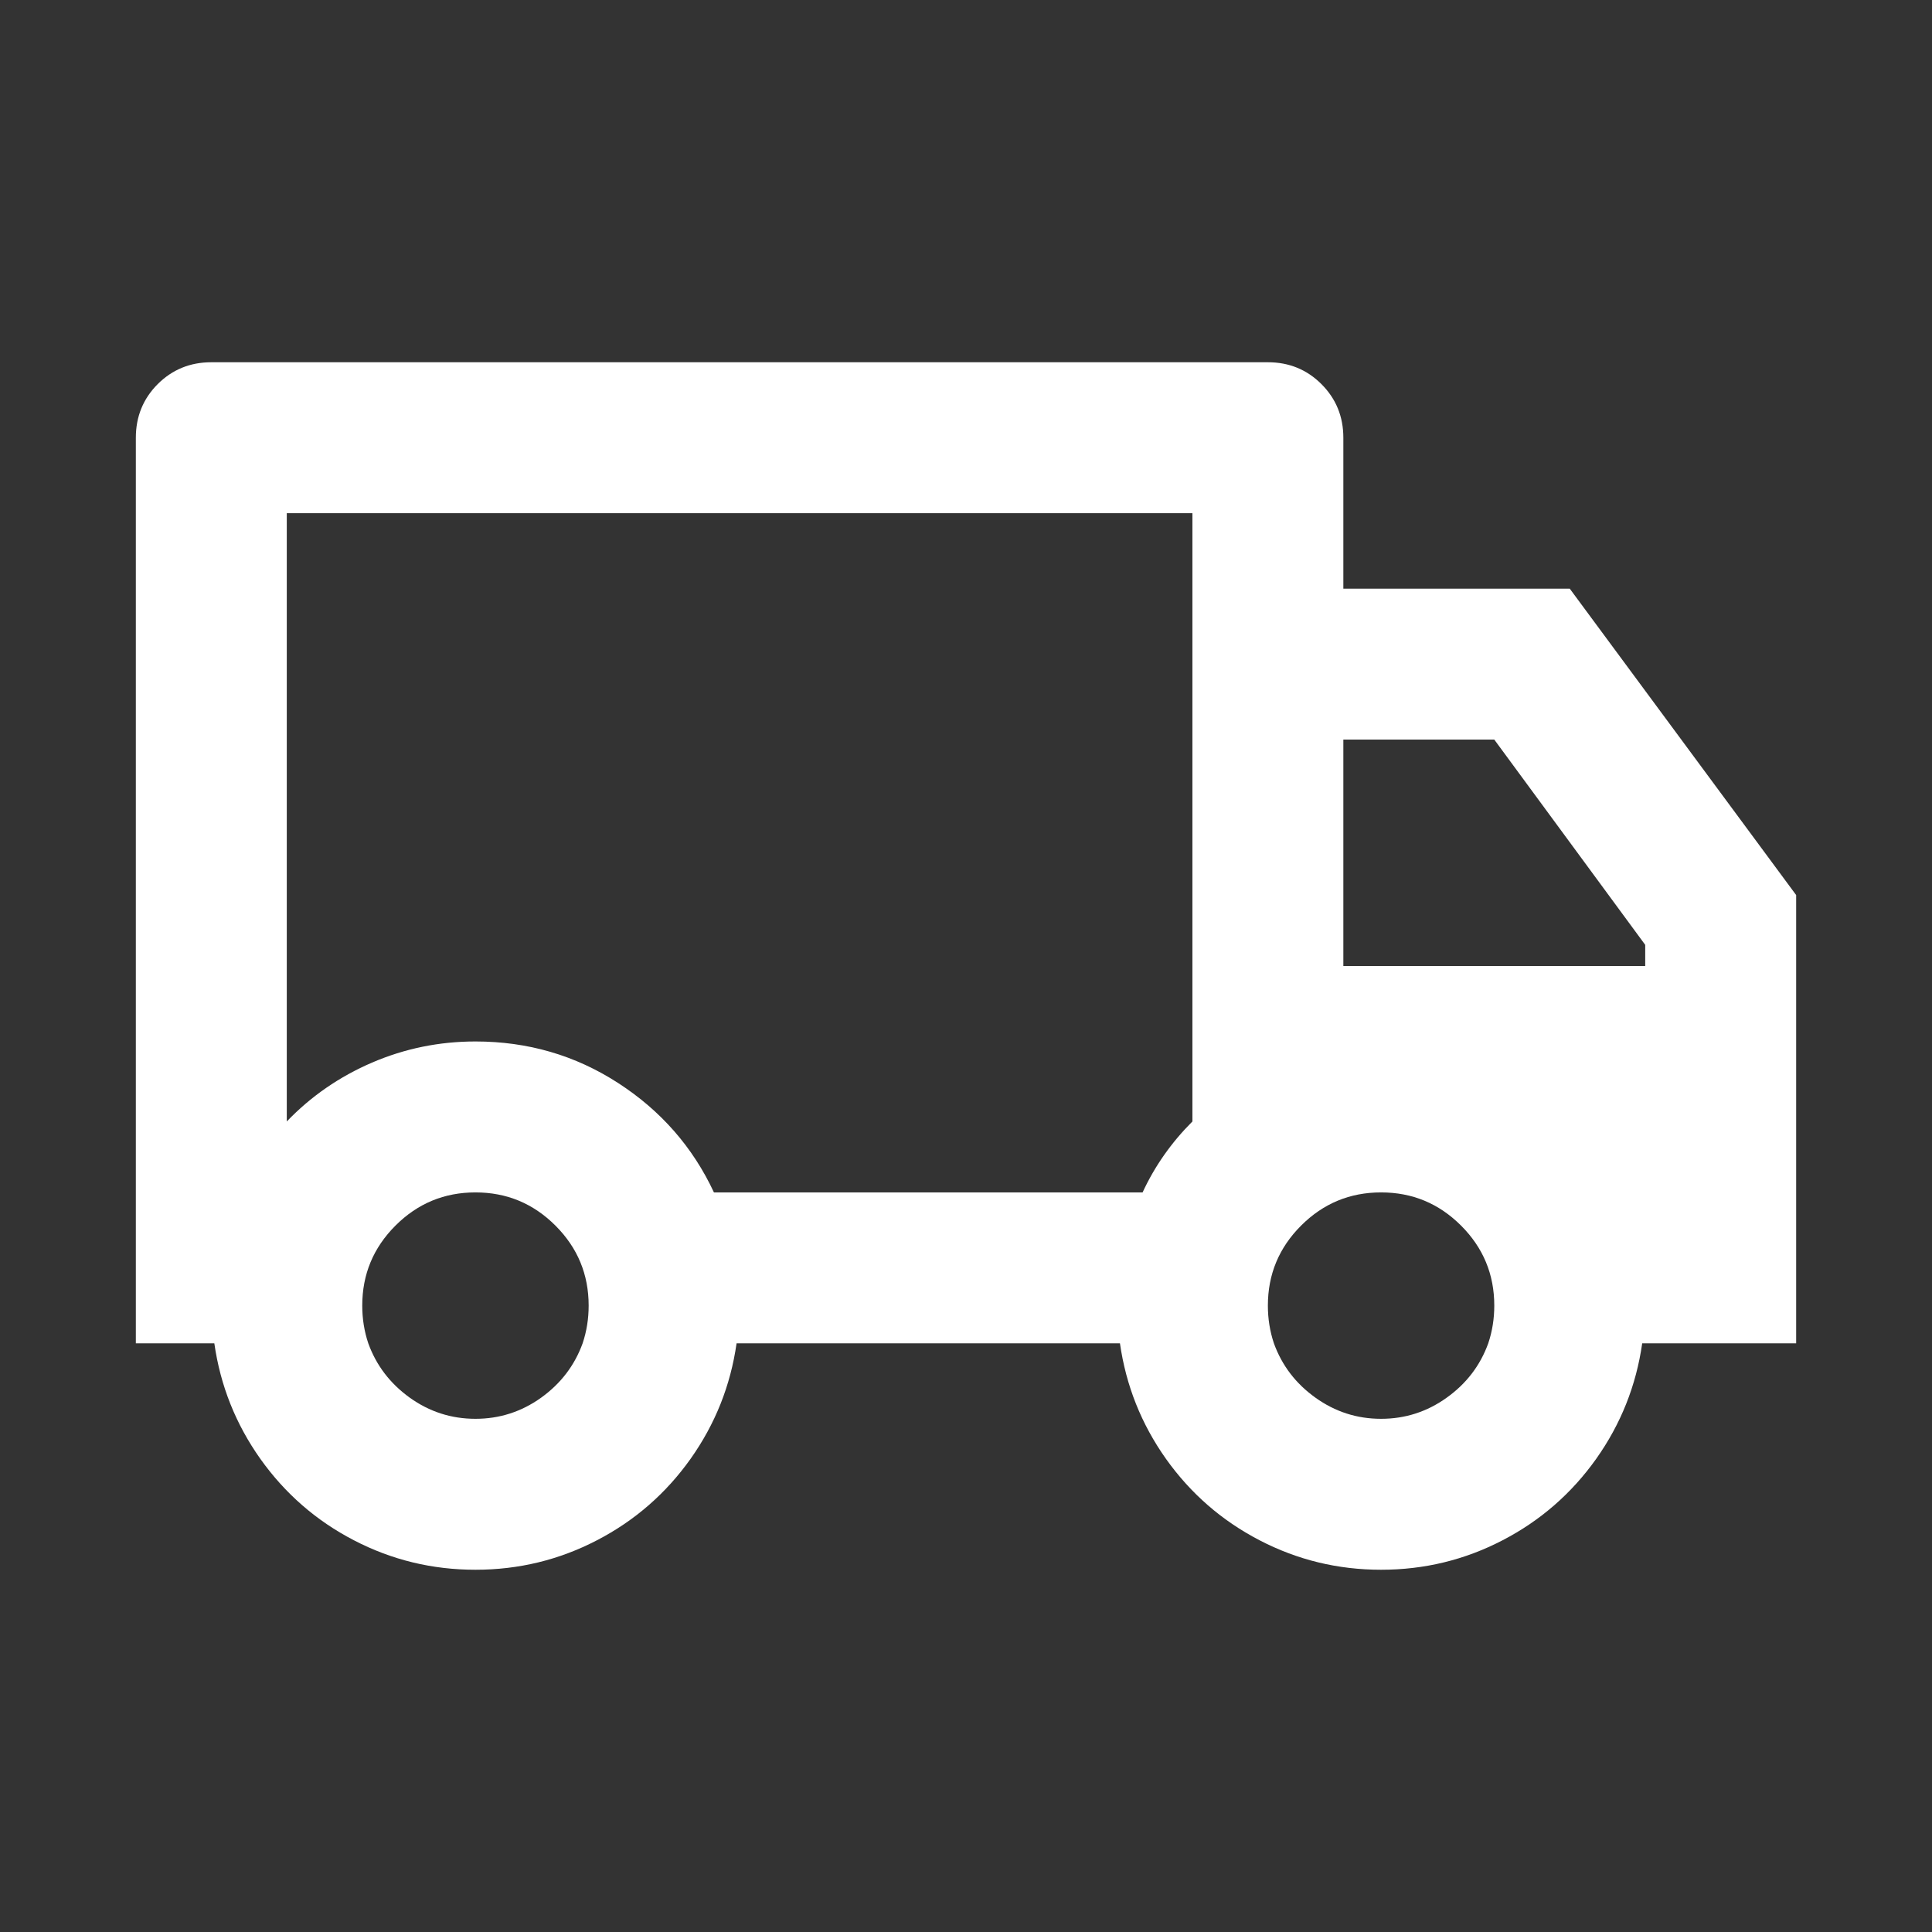 <svg width="32" height="32" viewBox="0 0 32 32" fill="none" xmlns="http://www.w3.org/2000/svg">
<rect x="0" y="0" width="32" height="32" fill="#333333" stroke="none"/>
<path d="M12.2 22.25C12.1 22.95 11.846 23.587 11.438 24.163C11.029 24.738 10.512 25.188 9.887 25.512C9.262 25.837 8.592 26 7.875 26C7.158 26 6.487 25.837 5.862 25.512C5.237 25.188 4.721 24.738 4.312 24.163C3.904 23.587 3.65 22.95 3.55 22.25H2.25V7.25C2.25 6.9 2.371 6.604 2.612 6.362C2.854 6.121 3.15 6 3.5 6H21C21.35 6 21.646 6.121 21.887 6.362C22.129 6.604 22.25 6.9 22.25 7.25V9.75H26L29.75 14.825V22.25H27.2C27.1 22.95 26.846 23.587 26.438 24.163C26.029 24.738 25.512 25.188 24.887 25.512C24.262 25.837 23.592 26 22.875 26C22.158 26 21.488 25.837 20.863 25.512C20.238 25.188 19.721 24.738 19.312 24.163C18.904 23.587 18.65 22.95 18.55 22.25H12.2ZM19.75 8.5H4.75V18.575C5.15 18.158 5.621 17.833 6.162 17.6C6.704 17.367 7.275 17.25 7.875 17.25C8.742 17.25 9.529 17.479 10.238 17.938C10.946 18.396 11.475 19 11.825 19.75H18.925C19.125 19.317 19.4 18.925 19.75 18.575V8.5ZM22.25 16H27.25V15.65L24.75 12.25H22.25V16ZM22.875 23.5C23.275 23.5 23.637 23.383 23.962 23.15C24.288 22.917 24.517 22.617 24.65 22.25C24.717 22.05 24.75 21.842 24.75 21.625C24.75 21.108 24.567 20.667 24.2 20.3C23.833 19.933 23.392 19.75 22.875 19.75C22.358 19.75 21.917 19.933 21.55 20.3C21.183 20.667 21 21.108 21 21.625C21 21.842 21.033 22.05 21.1 22.25C21.233 22.617 21.462 22.917 21.788 23.15C22.113 23.383 22.475 23.5 22.875 23.5ZM9.75 21.625C9.75 21.108 9.567 20.667 9.2 20.3C8.833 19.933 8.392 19.75 7.875 19.75C7.358 19.75 6.917 19.933 6.55 20.3C6.183 20.667 6 21.108 6 21.625C6 21.842 6.033 22.05 6.1 22.25C6.233 22.617 6.463 22.917 6.787 23.15C7.112 23.383 7.475 23.5 7.875 23.5C8.275 23.5 8.637 23.383 8.963 23.15C9.287 22.917 9.517 22.617 9.65 22.25C9.717 22.05 9.75 21.842 9.75 21.625Z" fill="white"/>
</svg>
